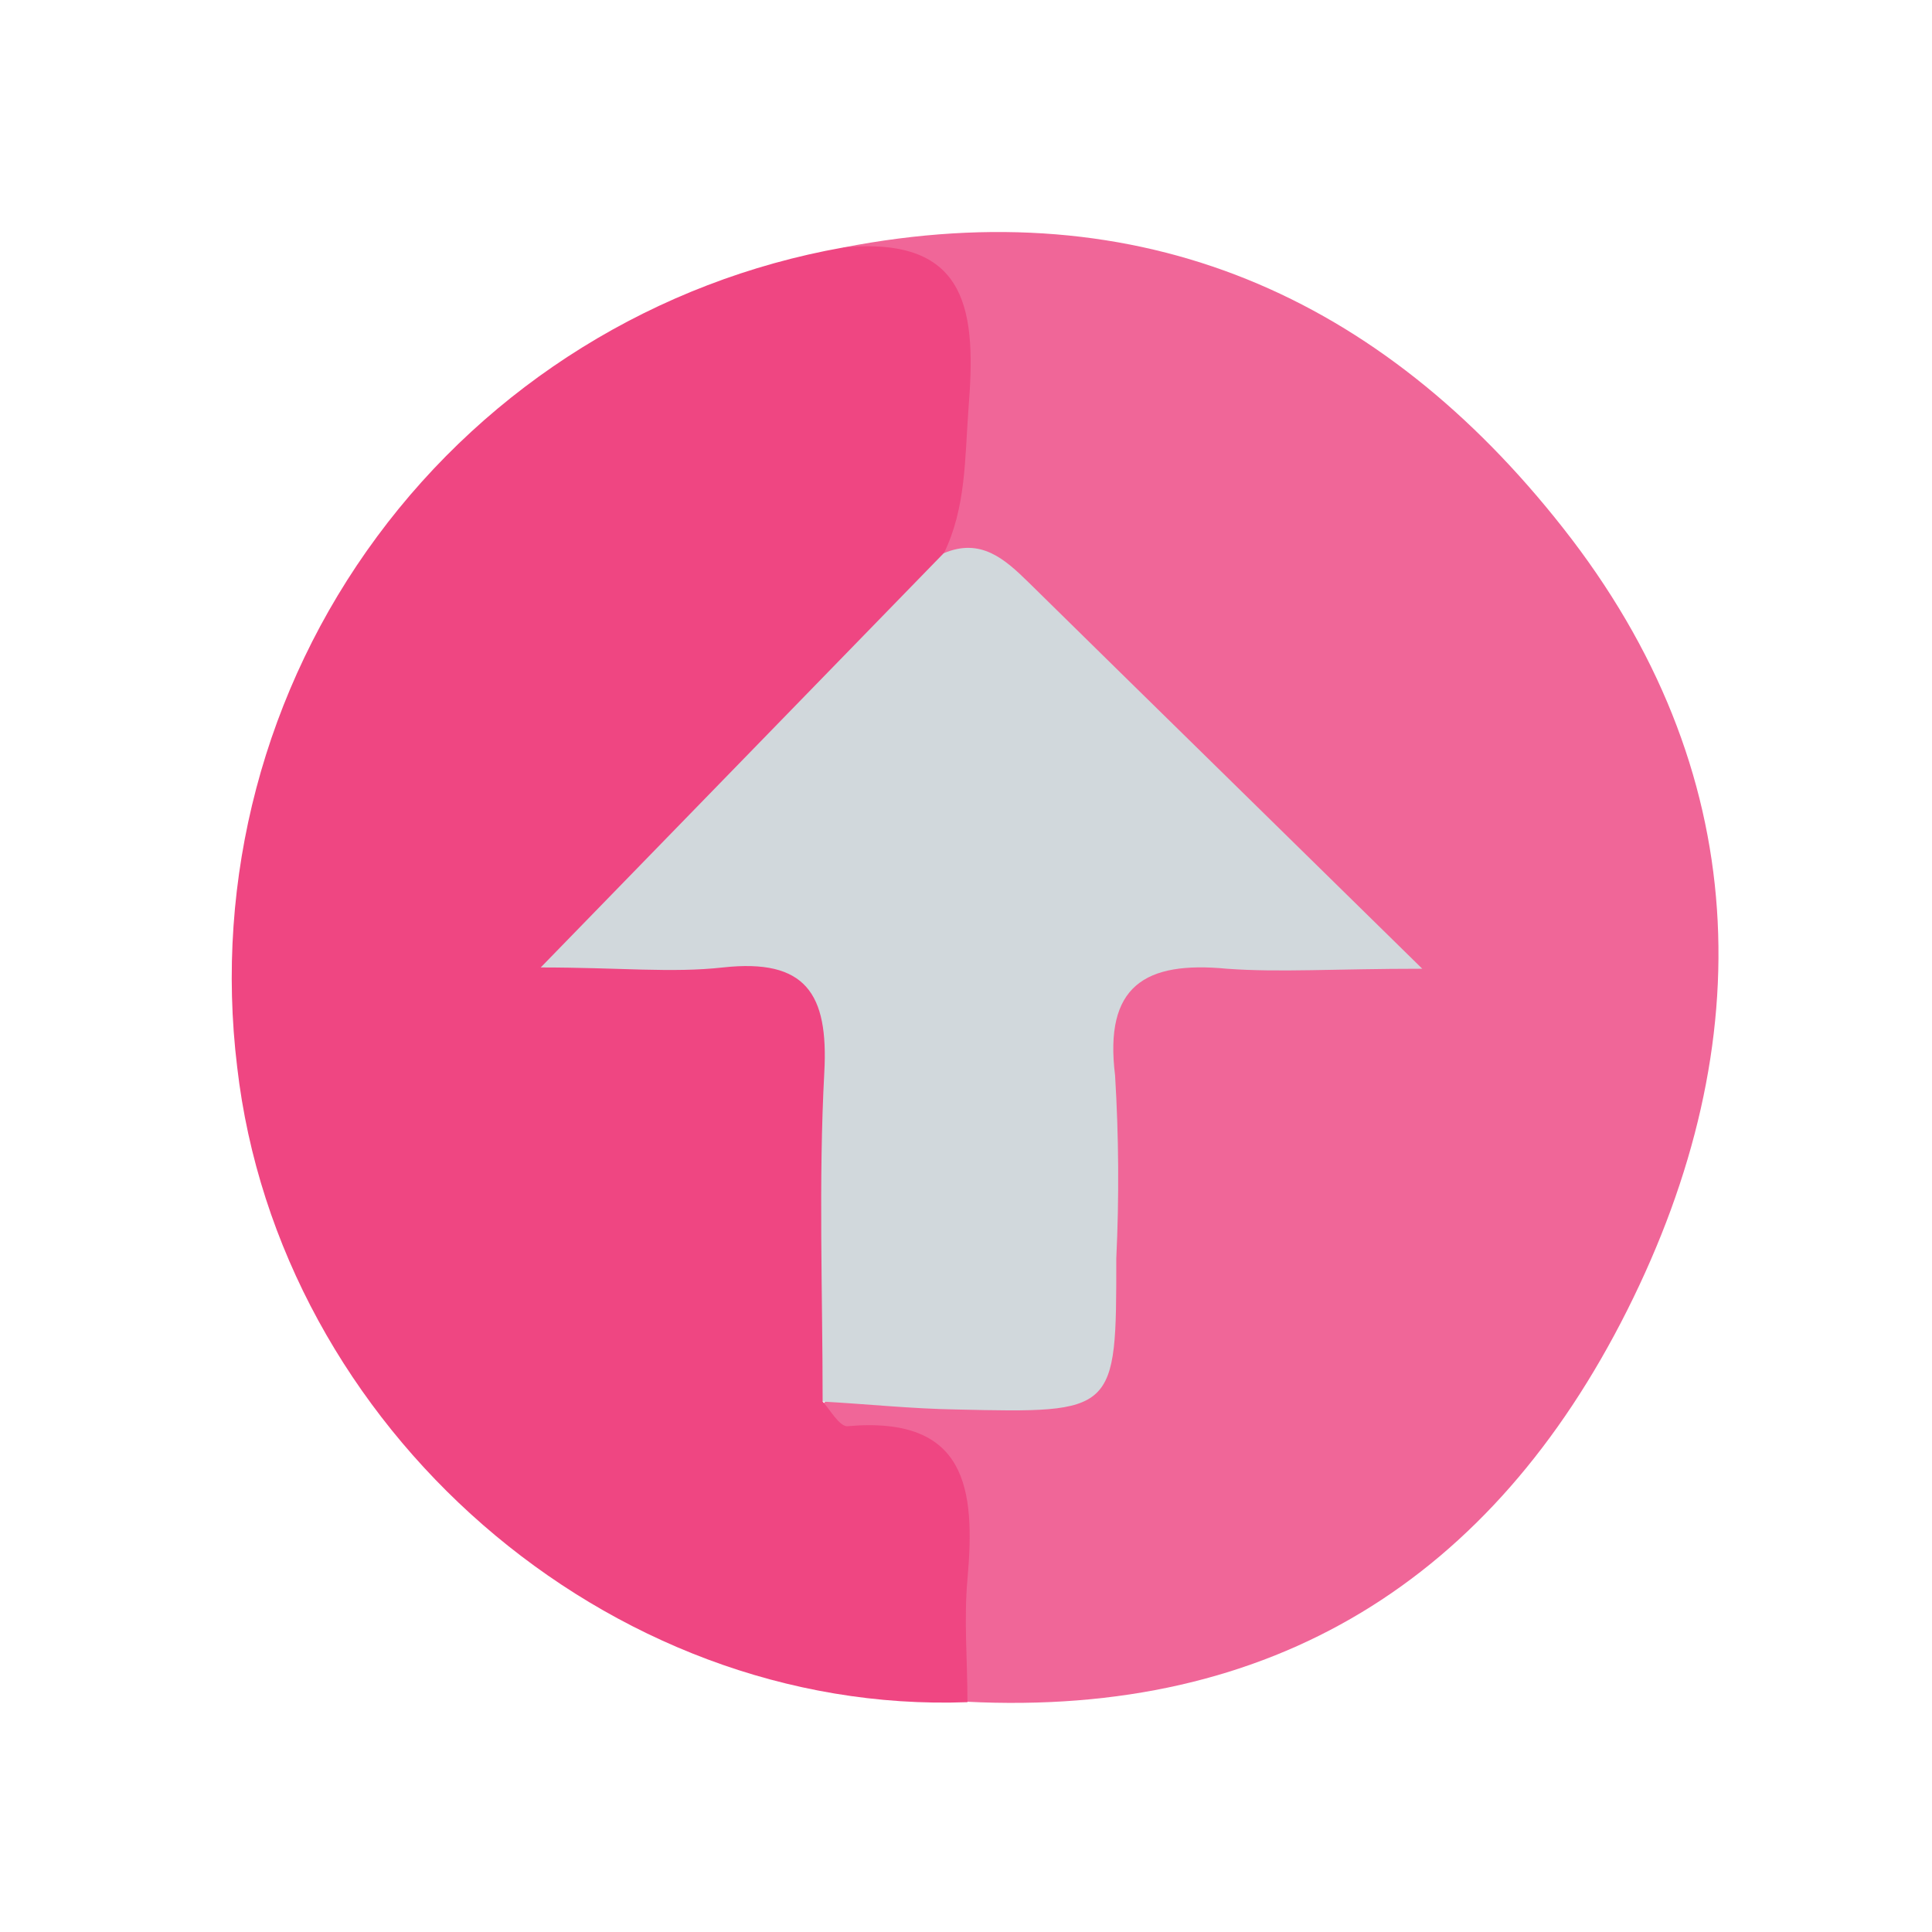 <svg width="24" height="24" viewBox="0 0 24 24" fill="none" xmlns="http://www.w3.org/2000/svg">
<path d="M10.472 3.075C14.185 2.354 17.158 3.686 19.416 6.558C21.778 9.556 21.888 12.944 20.213 16.278C18.539 19.611 15.816 21.335 12 21.139C11.875 20.98 11.694 20.834 11.694 20.623C11.767 20.012 11.653 19.394 11.369 18.849C11.084 18.303 10.642 17.857 10.1 17.567C10.683 16.877 11.496 17.124 12.22 17.09C13.039 17.057 13.418 16.709 13.409 15.887C13.409 15.132 13.409 14.359 13.409 13.619C13.457 11.89 13.714 11.652 15.471 11.6C15.865 11.606 16.259 11.592 16.651 11.557C15.771 10.753 14.988 9.974 14.206 9.177C13.403 8.341 12.534 7.573 11.606 6.879C11.46 6.455 11.438 5.998 11.542 5.562C11.728 4.48 11.429 3.634 10.472 3.075Z" fill="#F06698"/>
<path d="M10.219 17.411C10.316 17.518 10.426 17.717 10.524 17.717C12.012 17.585 12.119 18.496 12.018 19.617C11.973 20.119 12.018 20.629 12.018 21.145C7.551 21.31 3.463 17.741 2.946 13.253C2.662 10.916 3.284 8.559 4.684 6.666C6.083 4.773 8.155 3.488 10.472 3.075C12.061 2.922 12.125 3.909 12.03 5.088C11.985 5.699 12 6.311 11.725 6.873C11.765 7.707 11.114 8.113 10.628 8.605C9.601 9.656 8.581 10.71 7.481 11.694C7.695 11.658 7.426 11.752 7.533 11.728C9.577 11.248 10.854 11.697 10.588 14.139C10.472 15.236 10.873 16.382 10.219 17.411Z" fill="#EF4682"/>
<path d="M10.219 17.411C10.219 16.046 10.167 14.68 10.24 13.317C10.292 12.345 10.011 11.905 8.981 12.018C8.346 12.089 7.695 12.018 6.717 12.018L11.722 6.873C12.183 6.677 12.48 6.943 12.779 7.236C14.289 8.721 15.801 10.2 17.668 12.034C16.565 12.034 15.899 12.082 15.242 12.034C14.221 11.936 13.714 12.248 13.852 13.36C13.898 14.117 13.903 14.876 13.867 15.633C13.867 17.552 13.867 17.555 11.875 17.509C11.325 17.5 10.778 17.442 10.219 17.411Z" fill="#D1D8DC"/>
</svg>
